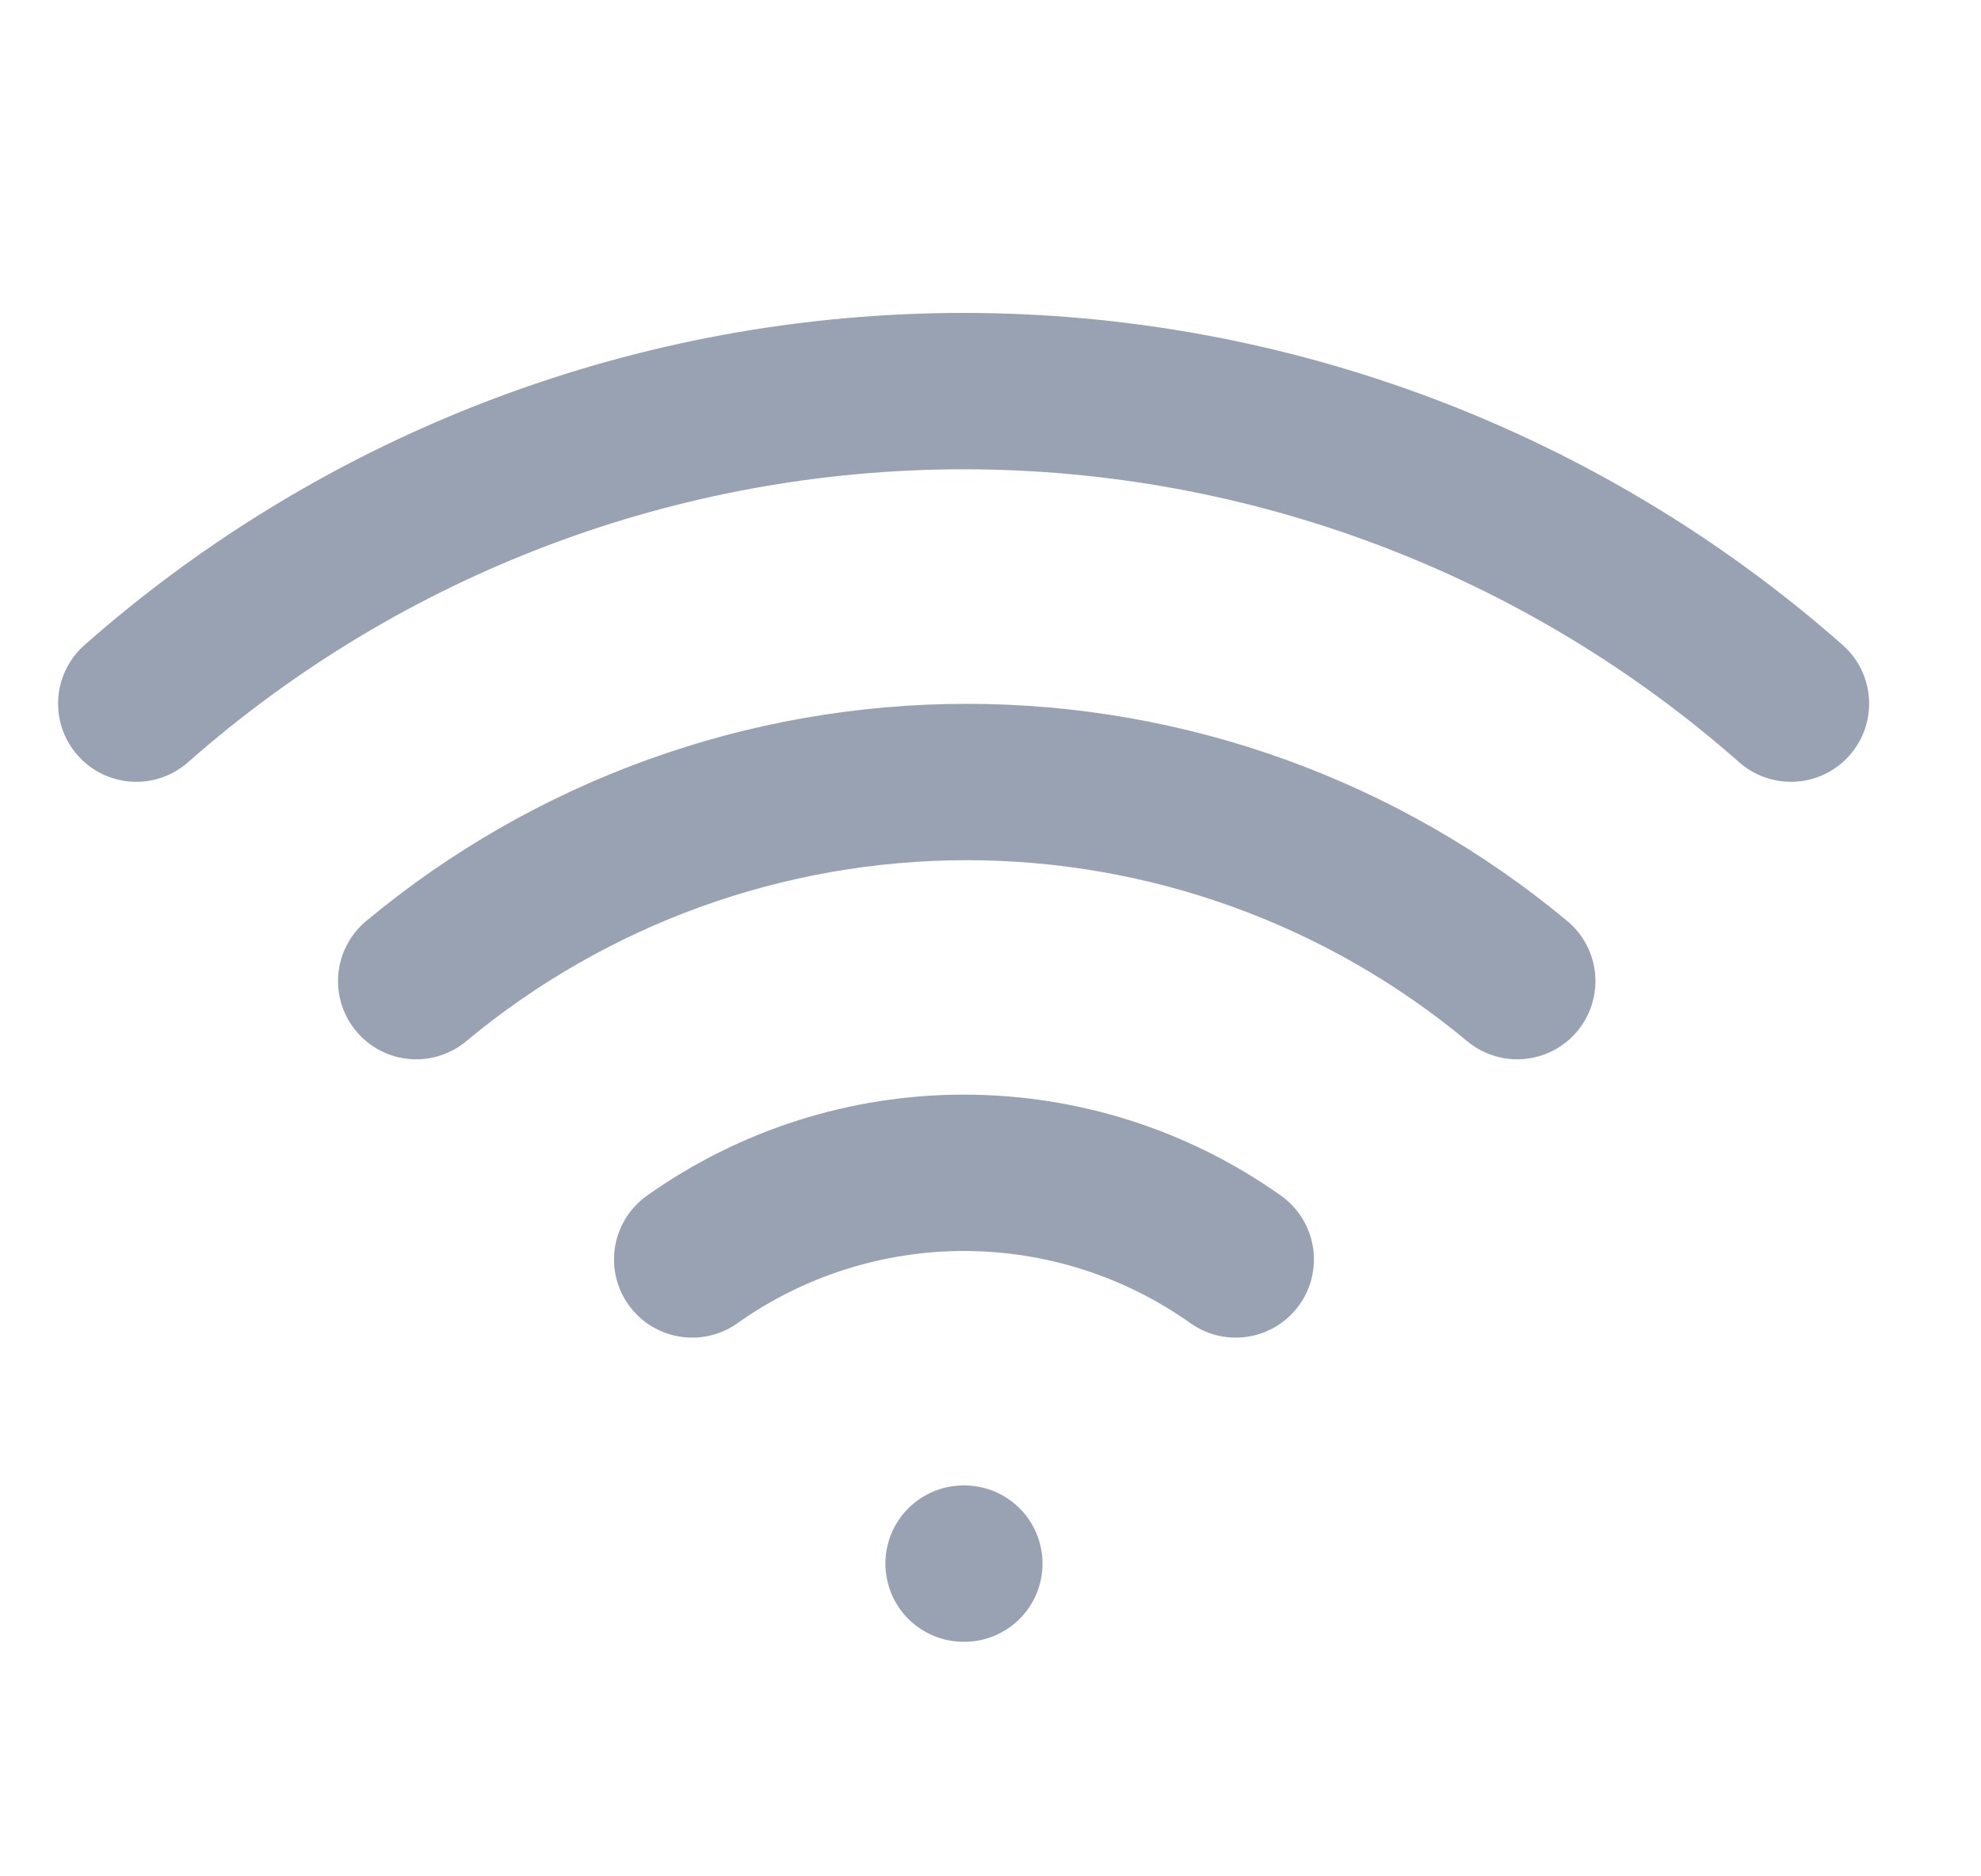 <svg width="19" height="18" viewBox="0 0 19 18" fill="none" xmlns="http://www.w3.org/2000/svg">
<g clip-path="url(#clip0_1_10925)">
<path d="M3.992 9.412C5.474 8.178 7.342 7.502 9.272 7.502C11.201 7.502 13.069 8.178 14.552 9.412M1.307 6.75C3.498 4.818 6.32 3.752 9.242 3.752C12.163 3.752 14.985 4.818 17.177 6.75M6.639 12.082C7.401 11.541 8.311 11.251 9.245 11.251C10.179 11.251 11.09 11.541 11.852 12.082M9.242 15H9.249" stroke="#98A2B3" stroke-width="1.5" stroke-linecap="round" stroke-linejoin="round"/>
</g>
<defs>
<clipPath id="clip0_1_10925">
<rect width="18" height="18" fill="white" transform="translate(0.241)"/>
</clipPath>
</defs>
</svg>

